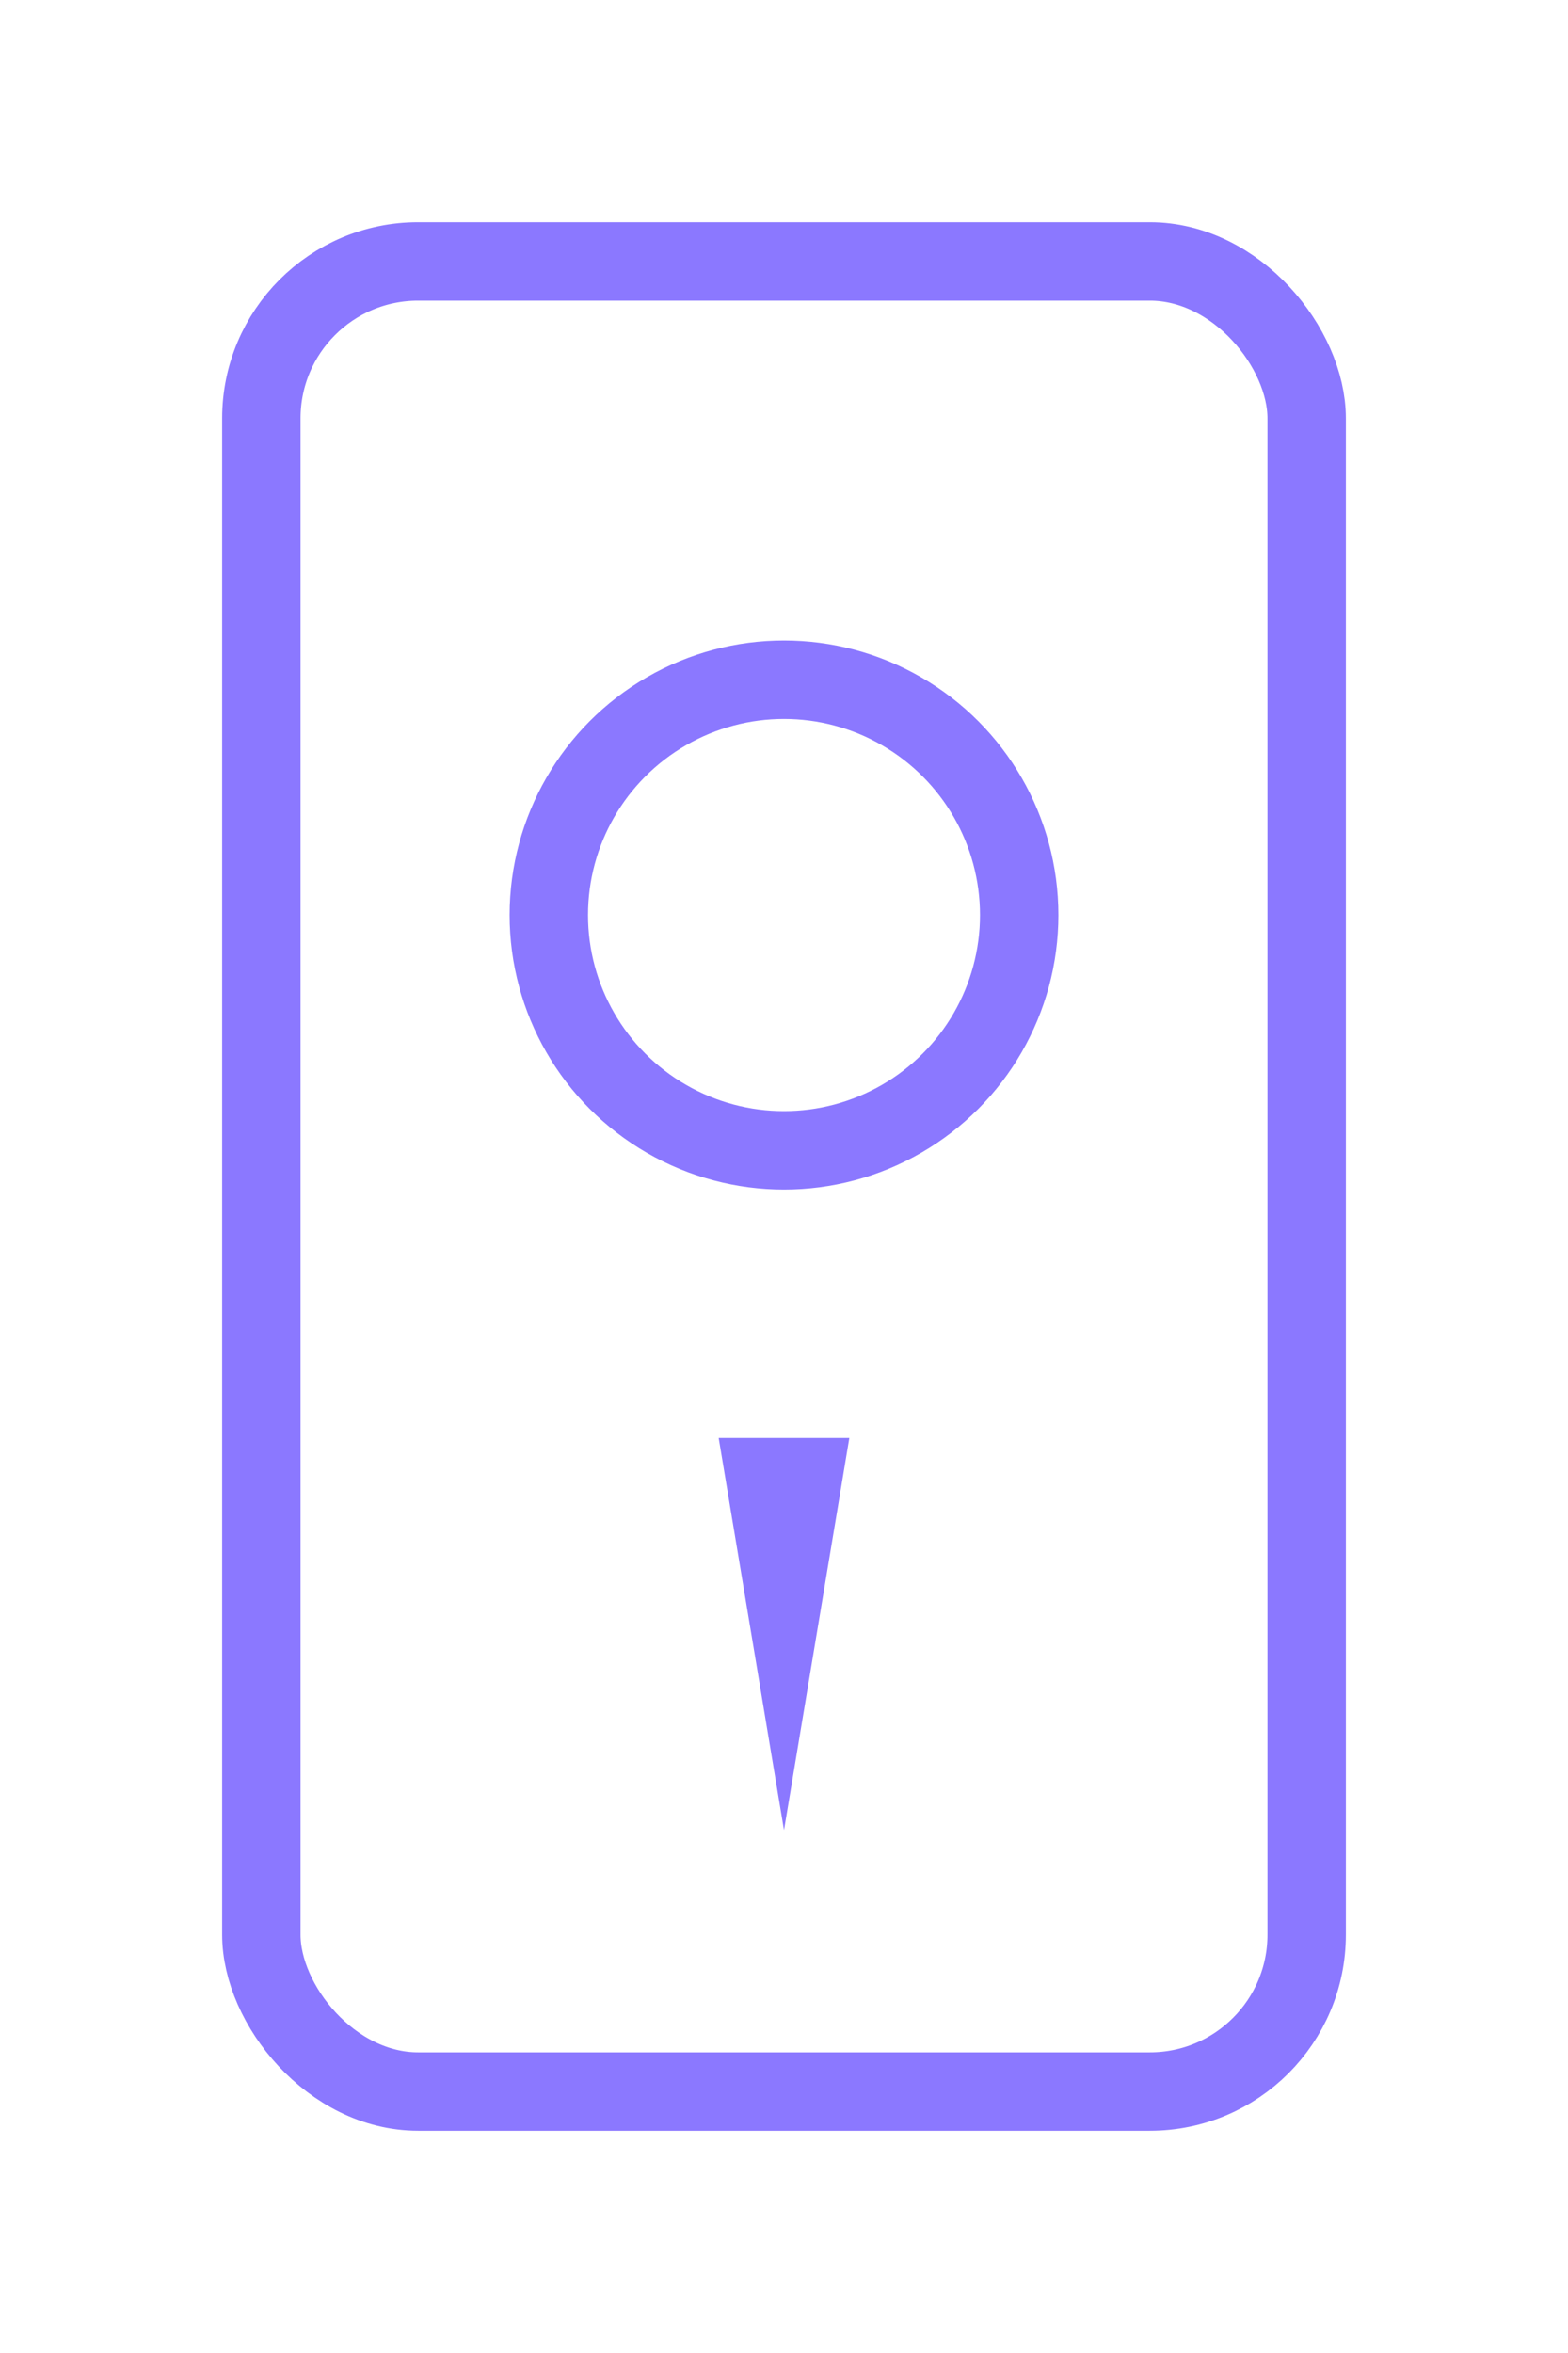 <svg width="120" height="180" viewBox="0 0 120 180" fill="none" xmlns="http://www.w3.org/2000/svg">
<rect x="20" y="20" width="80" height="140" rx="12" stroke="#8B78FF" stroke-width="6"/>
<circle cx="60" cy="70" r="18" stroke="#8B78FF" stroke-width="6"/>
<path d="M55 110 L65 110 L60 140 Z" fill="#8B78FF" />
</svg>
